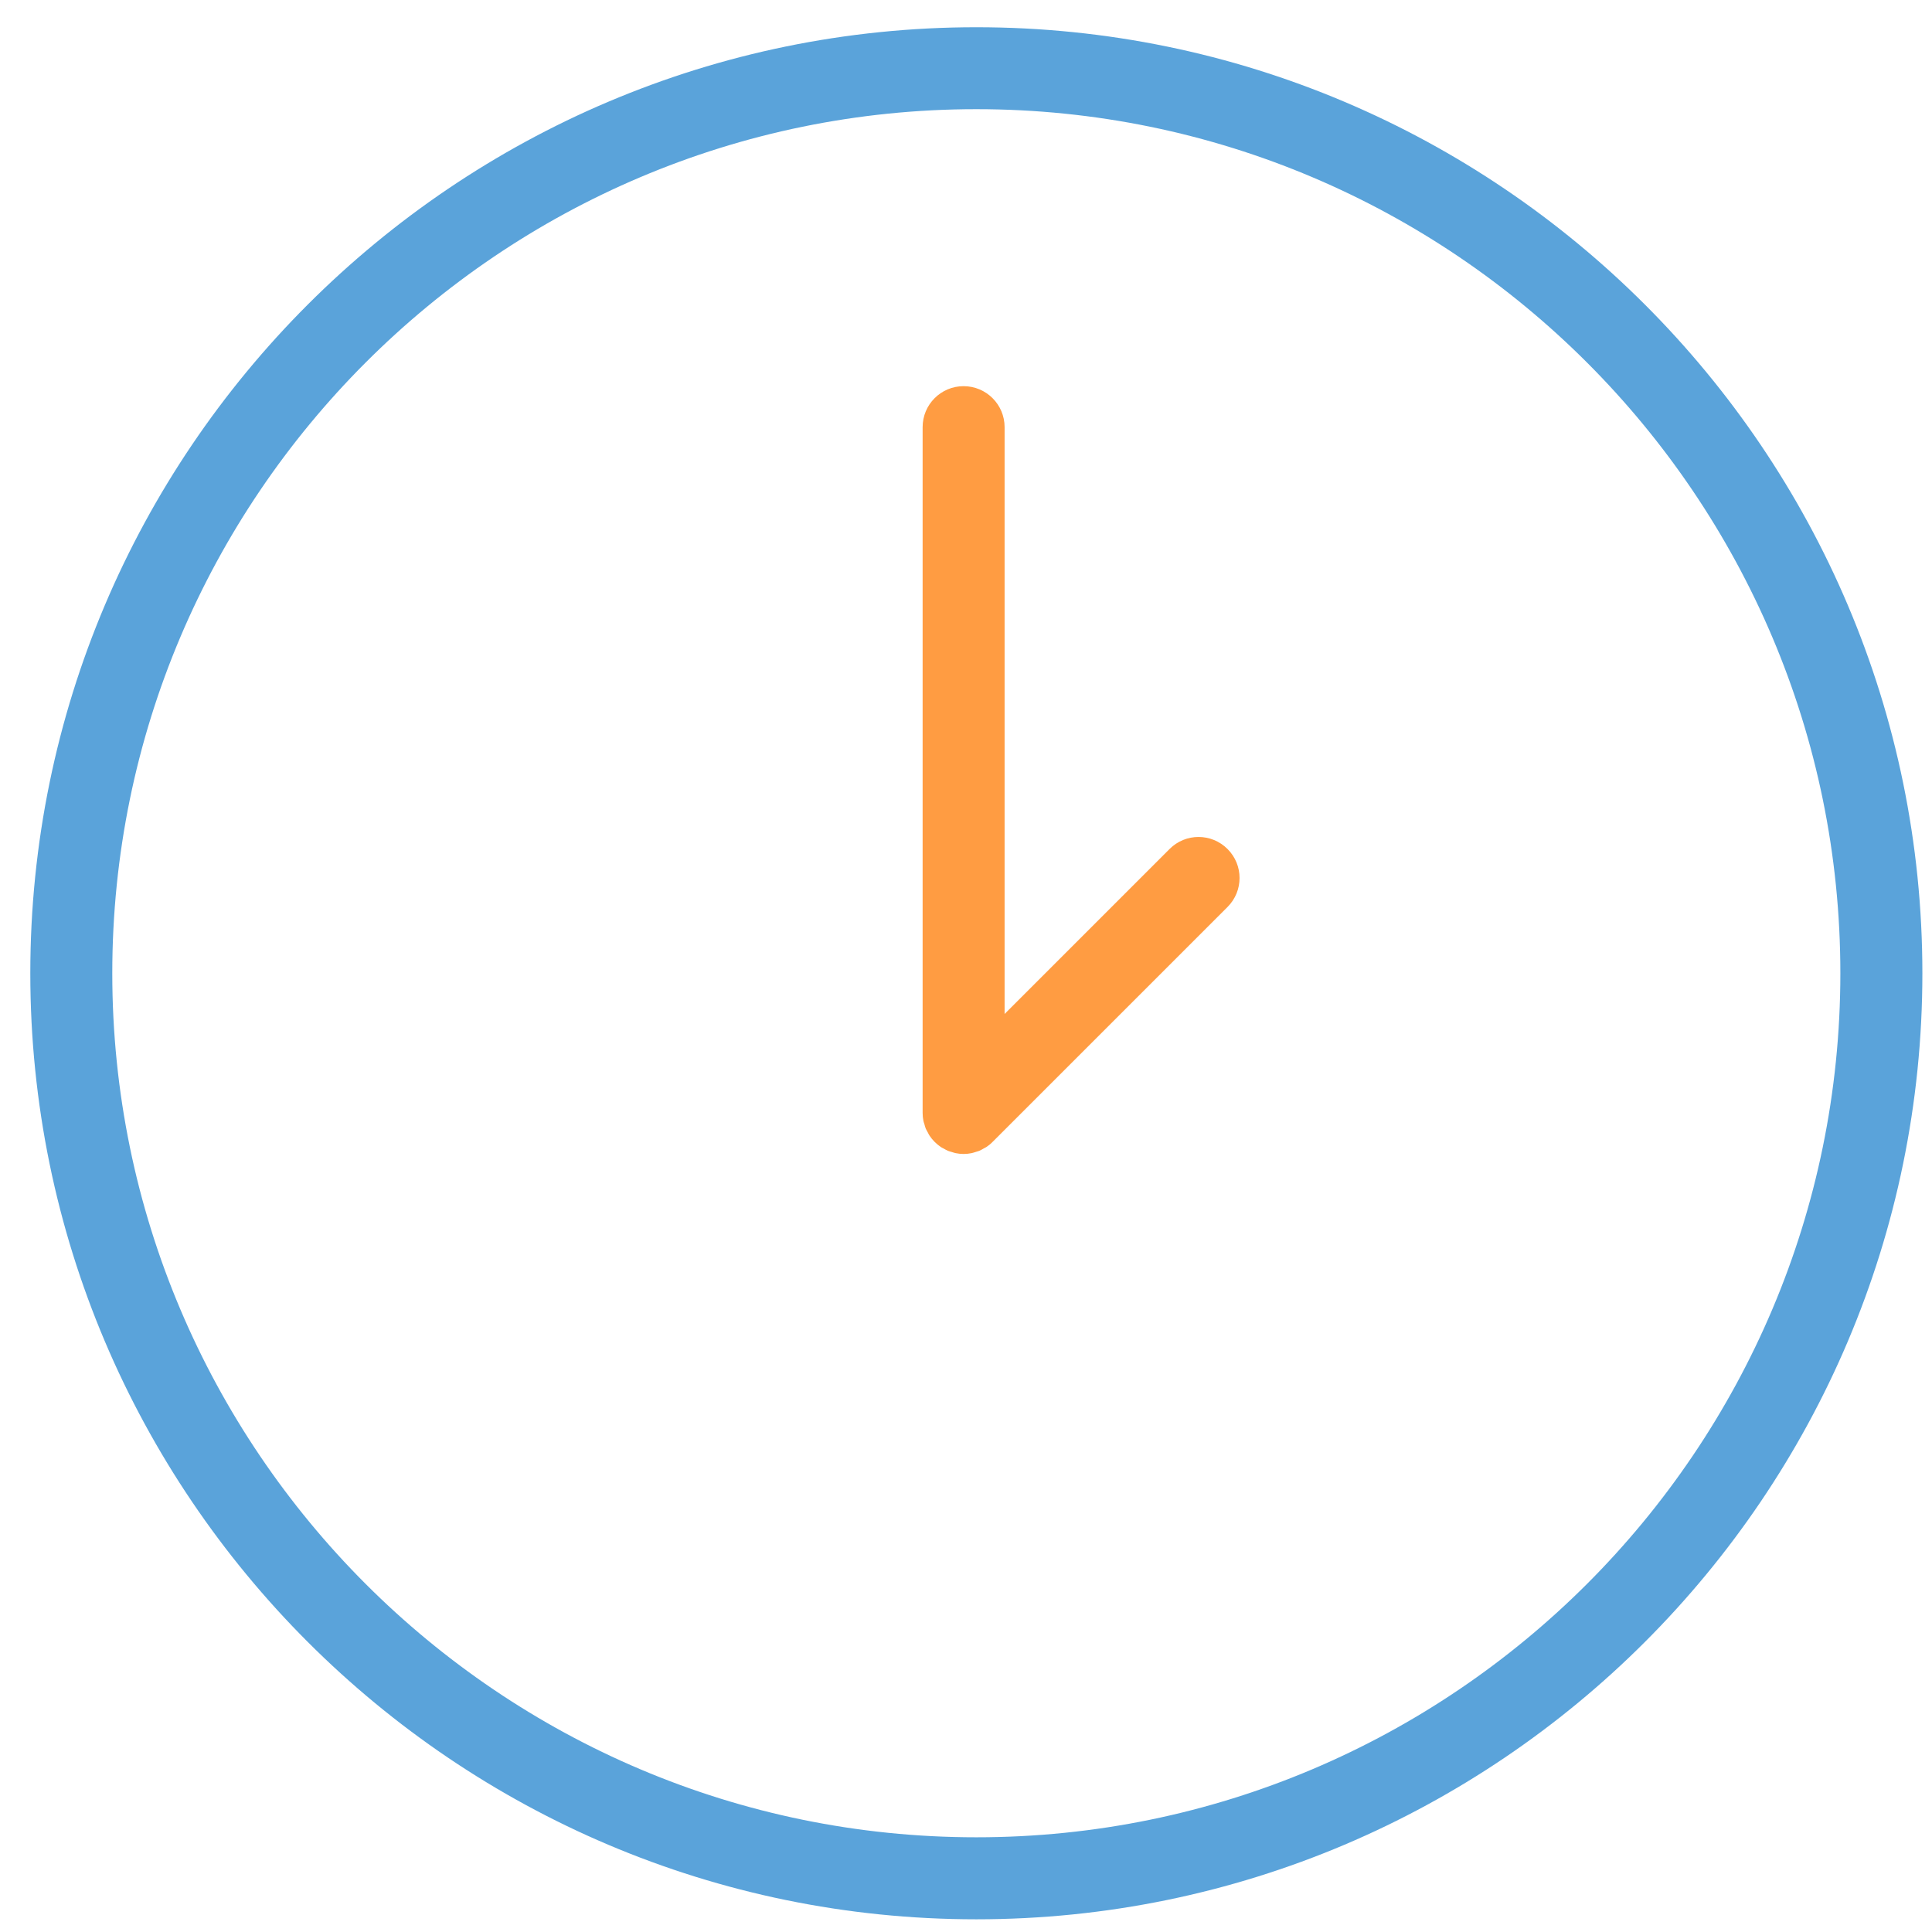 <svg width="51" height="51" viewBox="0 0 51 51" fill="none" xmlns="http://www.w3.org/2000/svg">
<path d="M30.874 22.411L26.519 26.766V11.276C26.519 10.678 26.034 10.194 25.436 10.194C24.839 10.194 24.355 10.678 24.355 11.276V29.378C24.355 29.449 24.362 29.52 24.376 29.59C24.382 29.621 24.394 29.649 24.403 29.679C24.413 29.717 24.422 29.756 24.438 29.793C24.453 29.829 24.474 29.861 24.492 29.895C24.507 29.924 24.52 29.952 24.538 29.979C24.617 30.098 24.72 30.2 24.838 30.28C24.86 30.295 24.884 30.305 24.907 30.317C24.946 30.339 24.983 30.361 25.024 30.379C25.057 30.392 25.091 30.4 25.124 30.41C25.158 30.42 25.191 30.433 25.226 30.44C25.296 30.454 25.366 30.462 25.437 30.462C25.508 30.462 25.579 30.454 25.648 30.44C25.684 30.433 25.717 30.42 25.751 30.41C25.784 30.399 25.817 30.392 25.85 30.379C25.892 30.361 25.93 30.338 25.969 30.316C25.991 30.303 26.014 30.294 26.036 30.28C26.096 30.24 26.153 30.194 26.203 30.142L32.404 23.942C32.827 23.519 32.827 22.834 32.404 22.412C31.981 21.988 31.297 21.988 30.874 22.411Z" fill="#FF9C42"/>
<path d="M25.773 0.719C12.003 0.719 0.8 11.921 0.8 25.692C0.8 39.462 12.003 50.665 25.773 50.665C39.543 50.665 50.746 39.462 50.746 25.692C50.746 11.922 39.543 0.719 25.773 0.719ZM25.773 48.5C13.196 48.5 2.964 38.268 2.964 25.691C2.964 13.115 13.195 2.882 25.773 2.882C38.35 2.882 48.581 13.115 48.581 25.691C48.581 38.268 38.349 48.5 25.773 48.5Z" fill="#5AA3DA"/>
</svg>
